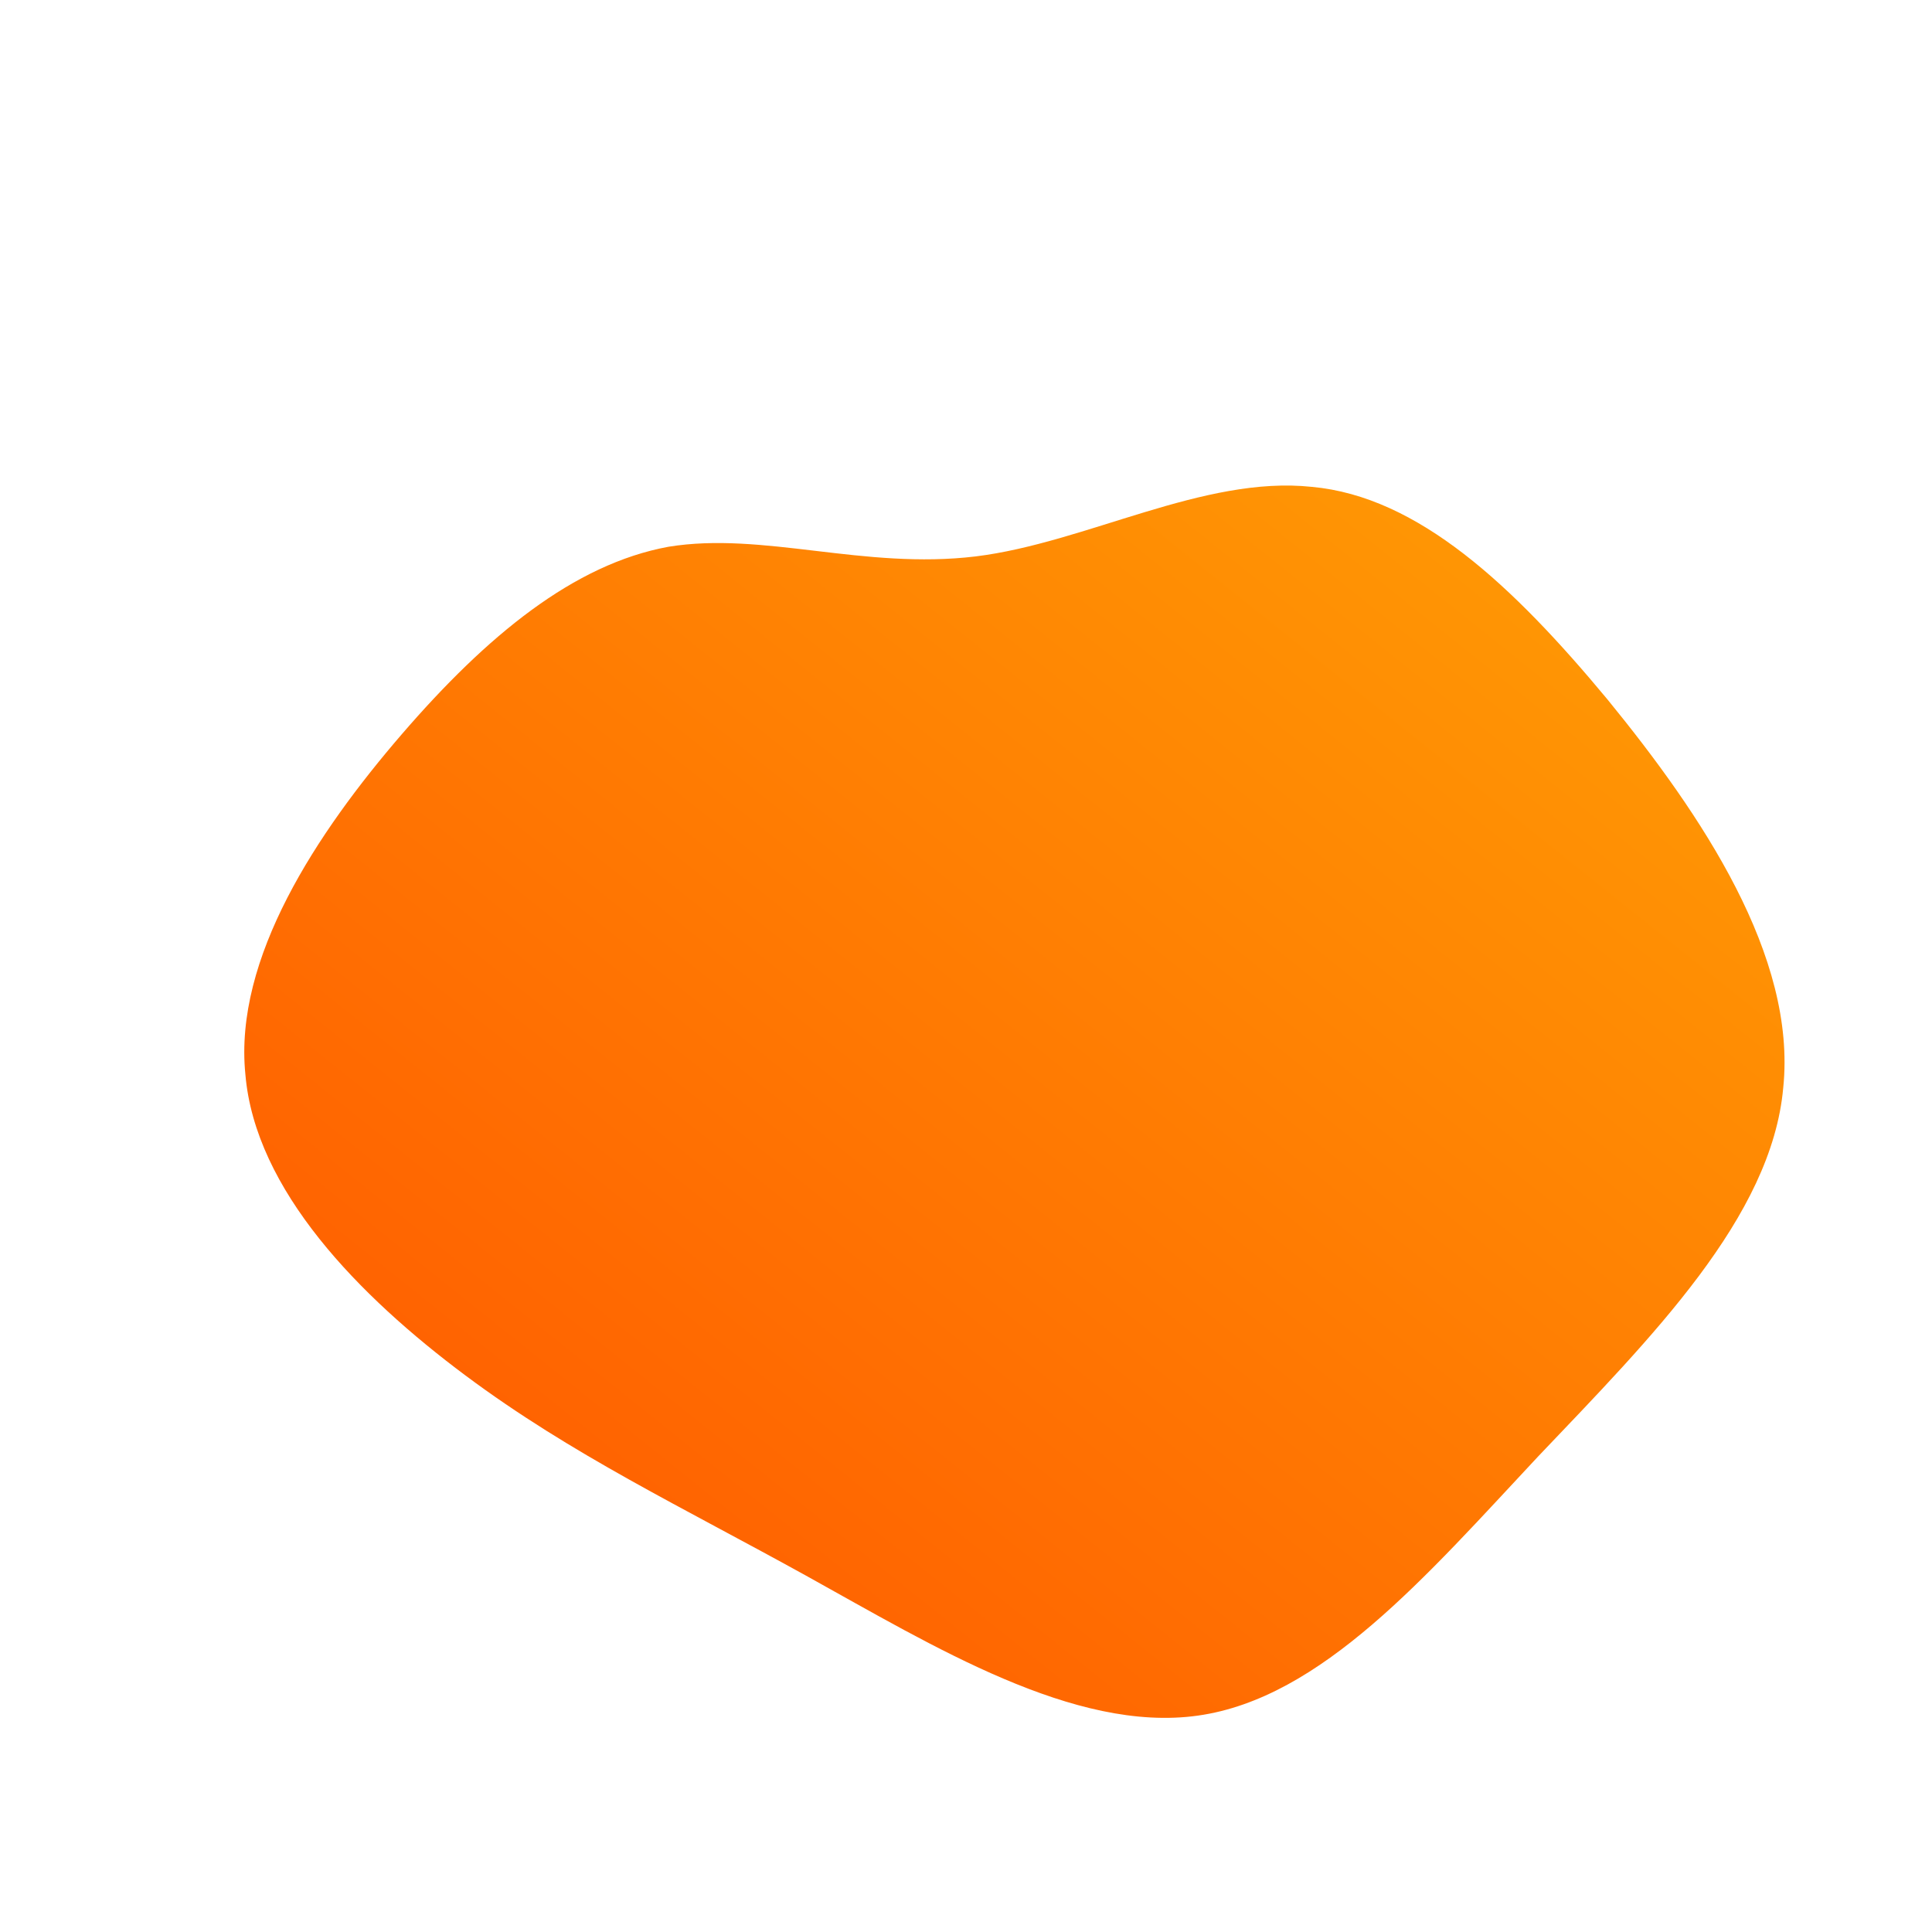 <!--?xml version="1.0" standalone="no"?-->
              <svg id="sw-js-blob-svg" viewBox="0 0 100 100" xmlns="http://www.w3.org/2000/svg" version="1.1">
                    <defs> 
                        <linearGradient id="sw-gradient" x1="0" x2="1" y1="1" y2="0">
                            <stop id="stop1" stop-color="rgba(255, 81.917, 0, 1)" offset="0%"></stop>
                            <stop id="stop2" stop-color="rgba(255, 160.507, 4.536, 1)" offset="100%"></stop>
                        </linearGradient>
                    </defs>
                <path fill="url(#sw-gradient)" d="M17.9,-24.8C23.4,-24.3,28.3,-19.7,33.2,-13.8C38.1,-7.8,43,-0.5,42.3,6.3C41.7,13,35.5,19.2,29.6,25.4C23.8,31.6,18.4,37.9,12,38.8C5.6,39.7,-1.7,35.2,-8.2,31.6C-14.7,28,-20.4,25.3,-25.9,21.2C-31.4,17.1,-36.8,11.6,-37.3,5.6C-37.9,-0.4,-33.6,-6.9,-29.2,-12C-24.8,-17.1,-20.3,-20.8,-15.4,-21.7C-10.5,-22.5,-5.3,-20.5,0.5,-21.2C6.2,-21.9,12.3,-25.4,17.9,-24.8Z" width="100%" height="100%" transform="translate(50 50)" stroke-width="0" style="transition: all 0.3s ease 0s;" stroke="url(#sw-gradient)"></path>
              </svg>